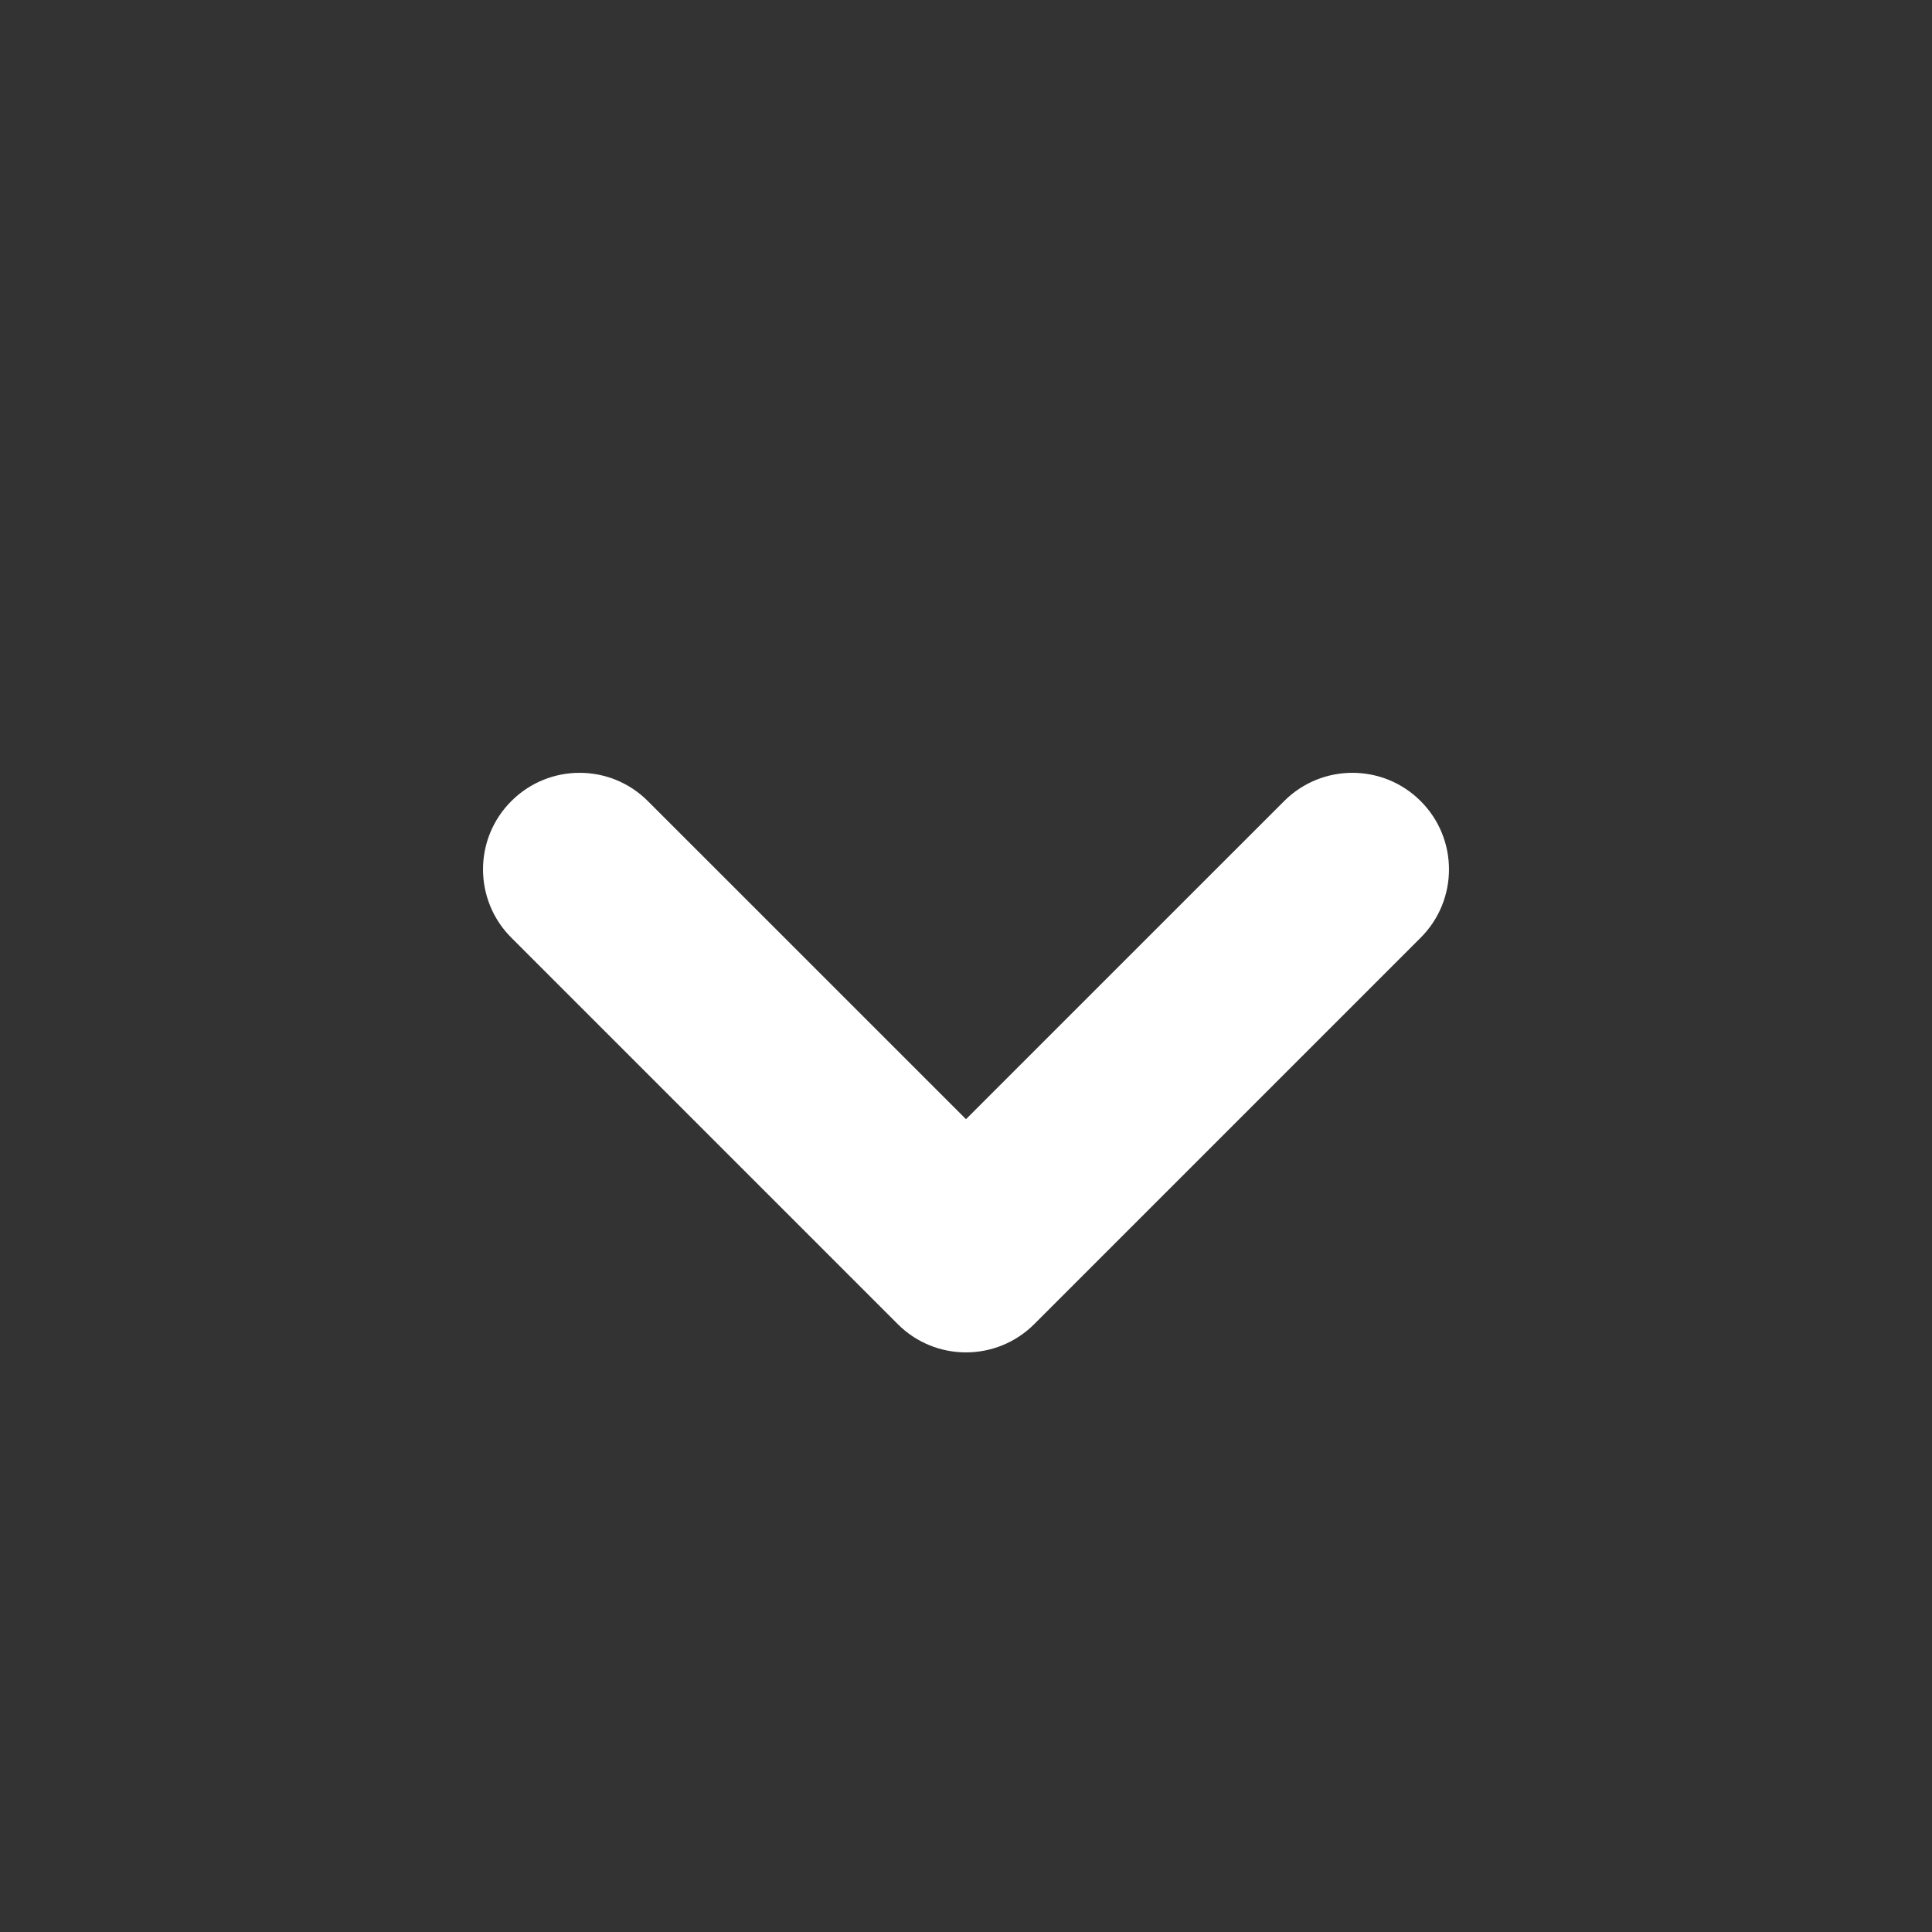 <svg width="32" height="32" viewBox="0 0 32 32" fill="none" xmlns="http://www.w3.org/2000/svg">
<rect x="0" y="0" width="32" height="32" fill="#333333" stroke="none"/>
<path fill-rule="evenodd" clip-rule="evenodd" d="M8.469 13.269C9.093 12.644 10.107 12.644 10.731 13.269L16 18.537L21.269 13.269C21.893 12.644 22.907 12.644 23.531 13.269C24.156 13.893 24.156 14.906 23.531 15.531L17.131 21.931C16.506 22.556 15.493 22.556 14.869 21.931L8.469 15.531C7.844 14.906 7.844 13.893 8.469 13.269Z" fill="white"/>
</svg>
